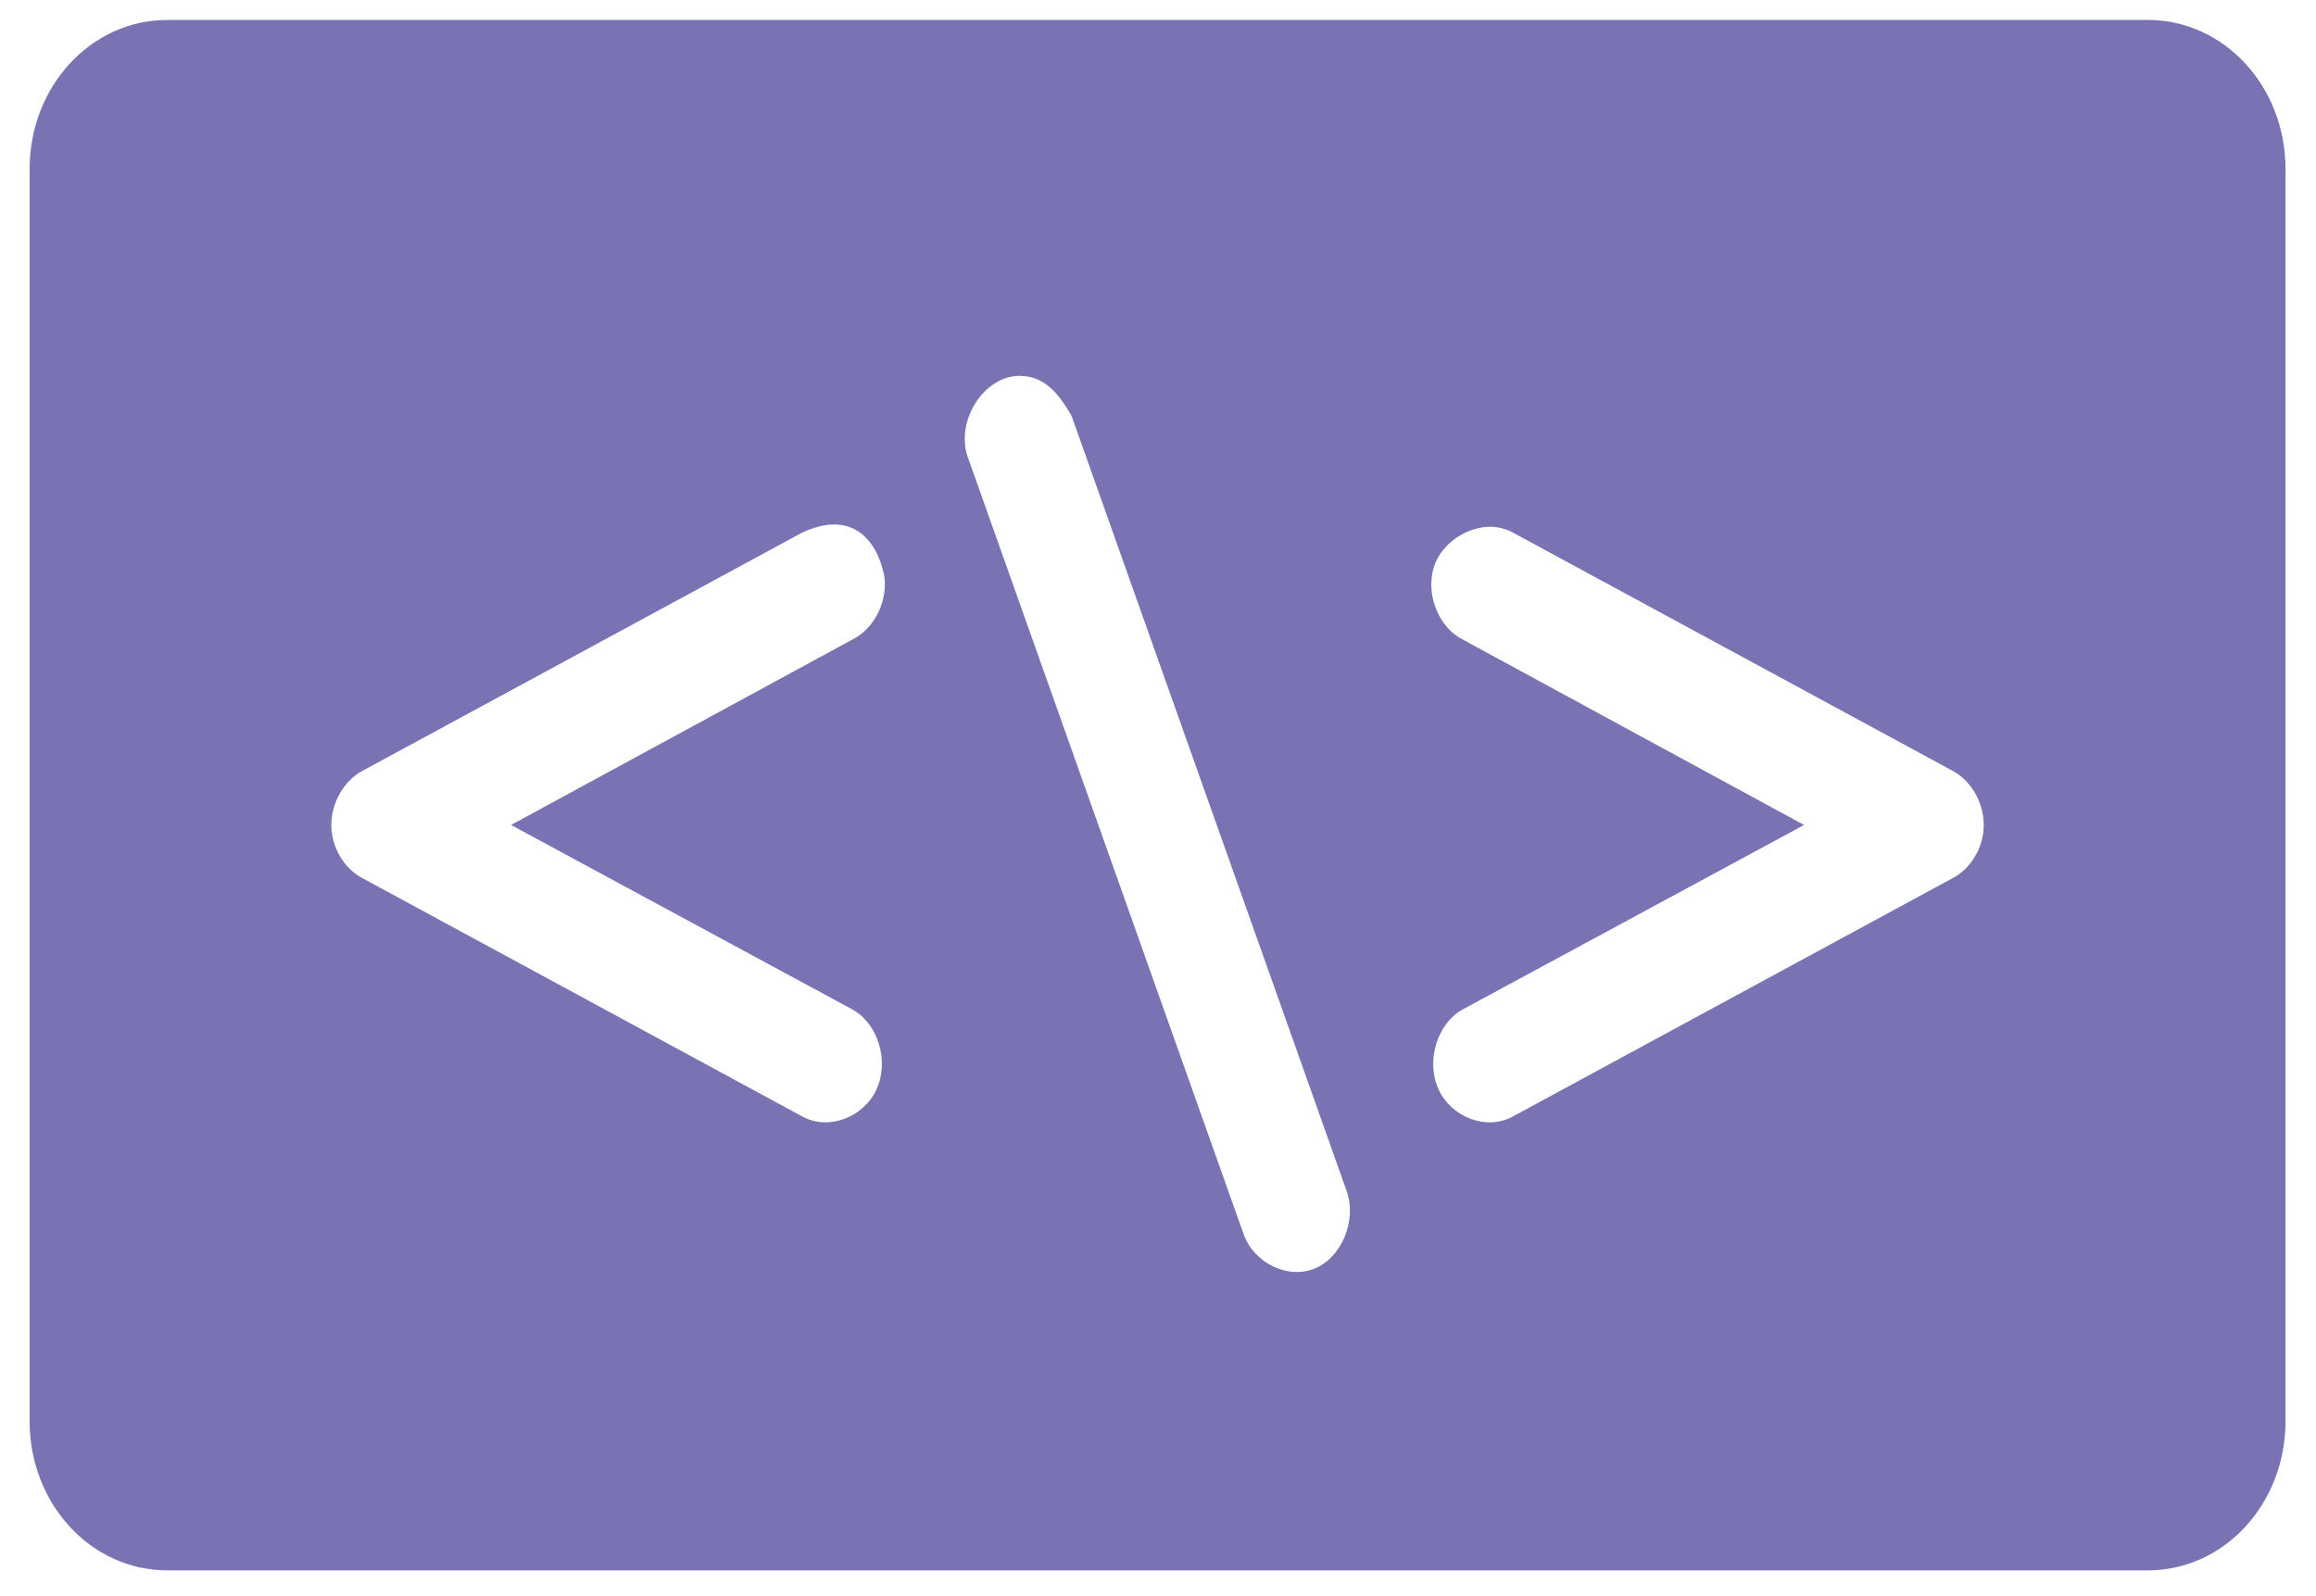 <svg width="74" height="51" viewBox="0 0 74 51" fill="none" xmlns="http://www.w3.org/2000/svg">
<path d="M68.631 0.638C71.066 0.638 73.026 2.763 73.026 5.402V45.417C73.026 48.056 71.066 50.181 68.631 50.181H5.341C2.906 50.181 0.946 48.056 0.946 45.417V5.402C0.946 2.763 2.906 0.638 5.341 0.638H68.631ZM32.618 12.012C31.443 11.97 30.483 13.489 30.942 14.662L39.733 39.432C40.065 40.365 41.151 40.892 42.013 40.534C42.874 40.176 43.357 38.998 43.029 38.063L34.239 13.292C33.789 12.505 33.34 12.03 32.618 12.012ZM26.877 16.775C26.497 16.718 26.083 16.814 25.641 17.014L11.576 24.635C10.989 24.947 10.587 25.653 10.587 26.362C10.587 27.071 10.989 27.748 11.576 28.059L25.641 35.681C26.468 36.133 27.586 35.714 28.003 34.818C28.42 33.921 28.061 32.709 27.234 32.257L16.328 26.362L27.234 20.437C27.934 20.091 28.381 19.205 28.25 18.383C28.035 17.375 27.509 16.871 26.877 16.775ZM47.534 16.835C46.718 16.878 45.928 17.506 45.776 18.264C45.59 19.11 46.01 20.07 46.737 20.437L57.643 26.362L46.737 32.257C45.91 32.709 45.551 33.921 45.968 34.818C46.385 35.714 47.504 36.133 48.331 35.681L62.395 28.059C62.983 27.748 63.384 27.071 63.384 26.362C63.384 25.653 62.983 24.947 62.395 24.635L48.331 17.014C48.076 16.884 47.806 16.82 47.534 16.835Z" fill="#7973B3"/>
</svg>

